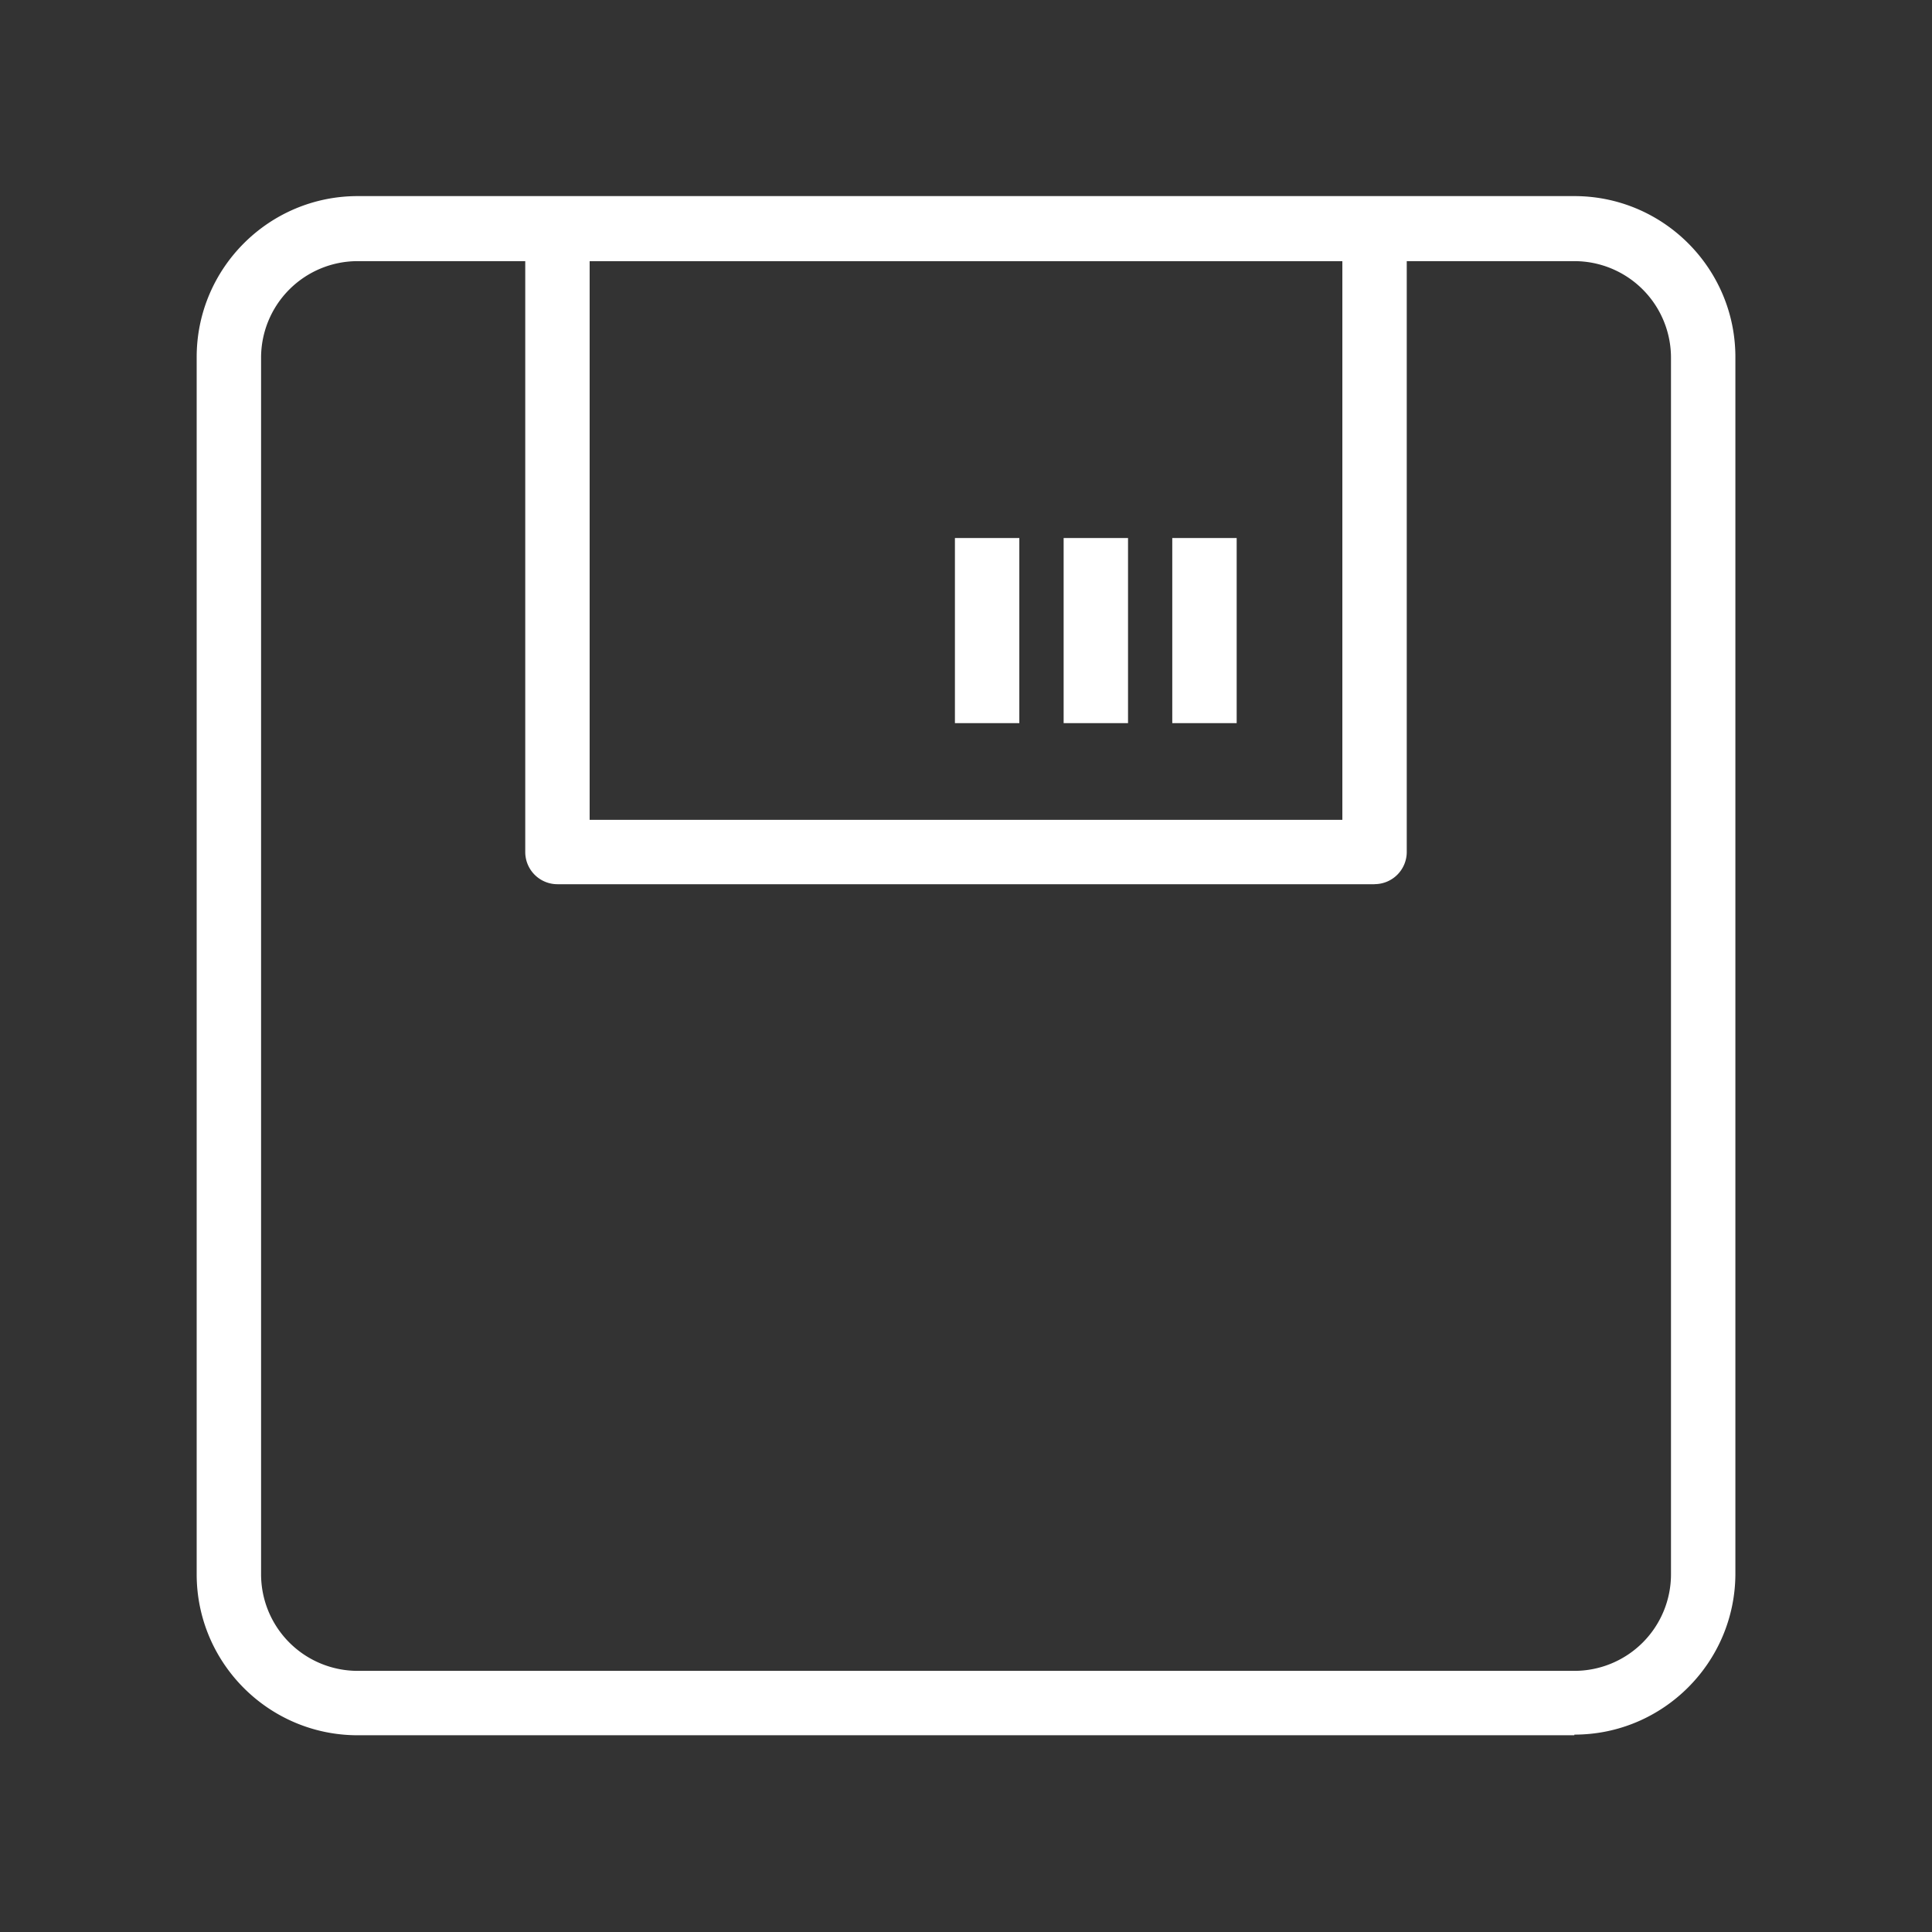 <svg xmlns="http://www.w3.org/2000/svg" fill="#ffffff" width="30" height="30"><rect width="100%" height="100%" fill="#333333" stroke="none"/><path d="M24.446 26.945H5.554c-1.378 0-2.5-1.12-2.5-2.5v-18.9c0-1.38 1.122-2.5 2.5-2.5h18.893c1.378 0 2.5 1.12 2.5 2.5v18.89c-.001 1.378-1.122 2.5-2.5 2.5zM5.554 4.055a1.5 1.5 0 0 0-1.5 1.5v18.89a1.5 1.5 0 0 0 1.5 1.5h18.893a1.5 1.5 0 0 0 1.5-1.5V5.555a1.5 1.5 0 0 0-1.5-1.5H5.554z"/><path d="M21.344 13.73H8.656a.5.5 0 0 1-.5-.5V3.555a.5.5 0 0 1 .5-.5h12.688a.5.5 0 0 1 .5.5v9.674a.5.5 0 0 1-.5.5zm-12.188-1h11.688V4.055H9.156v8.674zm5.672-4.376h1v2.875h-1zm1.688 0h1v2.875h-1zm1.687 0h1v2.875h-1z"/></svg>